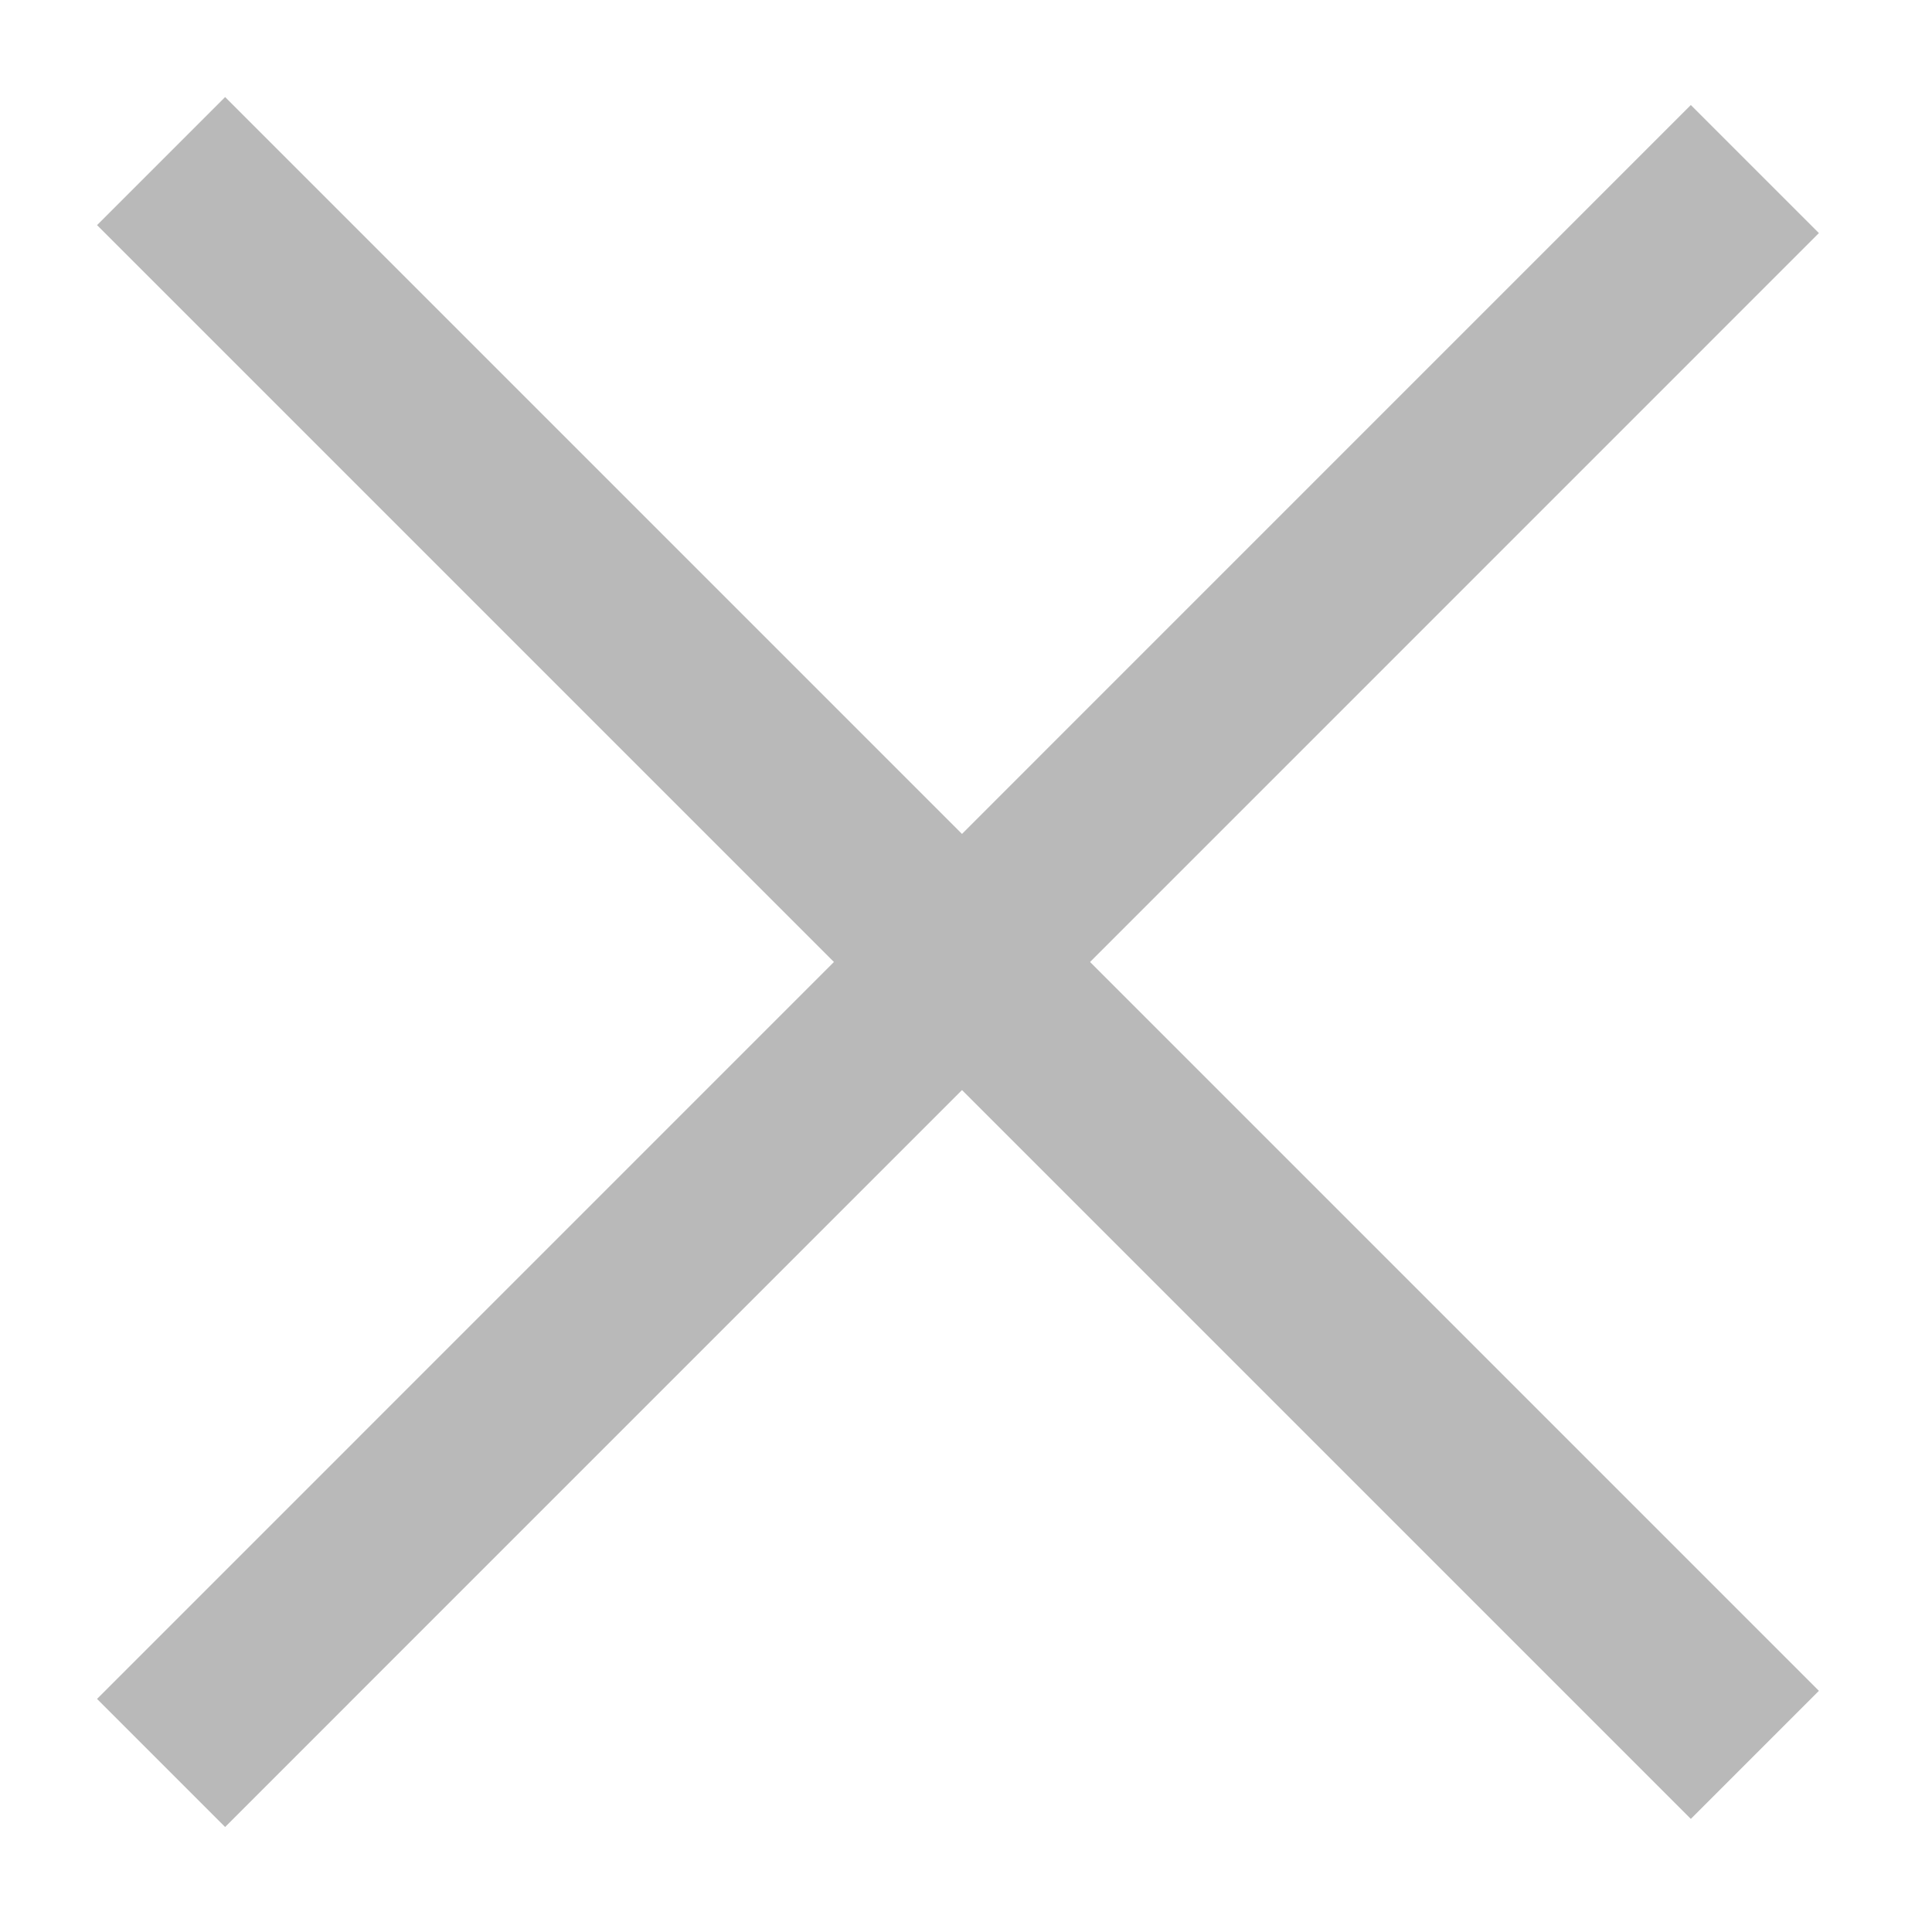 <svg width="16" height="16" viewBox="0 0 16 16" fill="none" xmlns="http://www.w3.org/2000/svg">
<path d="M1.334 14.6L14.533 1.4" stroke="#B9B9B9" stroke-width="1.5"/>
<path d="M1.334 1.334L14.533 14.533" stroke="#B9B9B9" stroke-width="1.5"/>
</svg>

